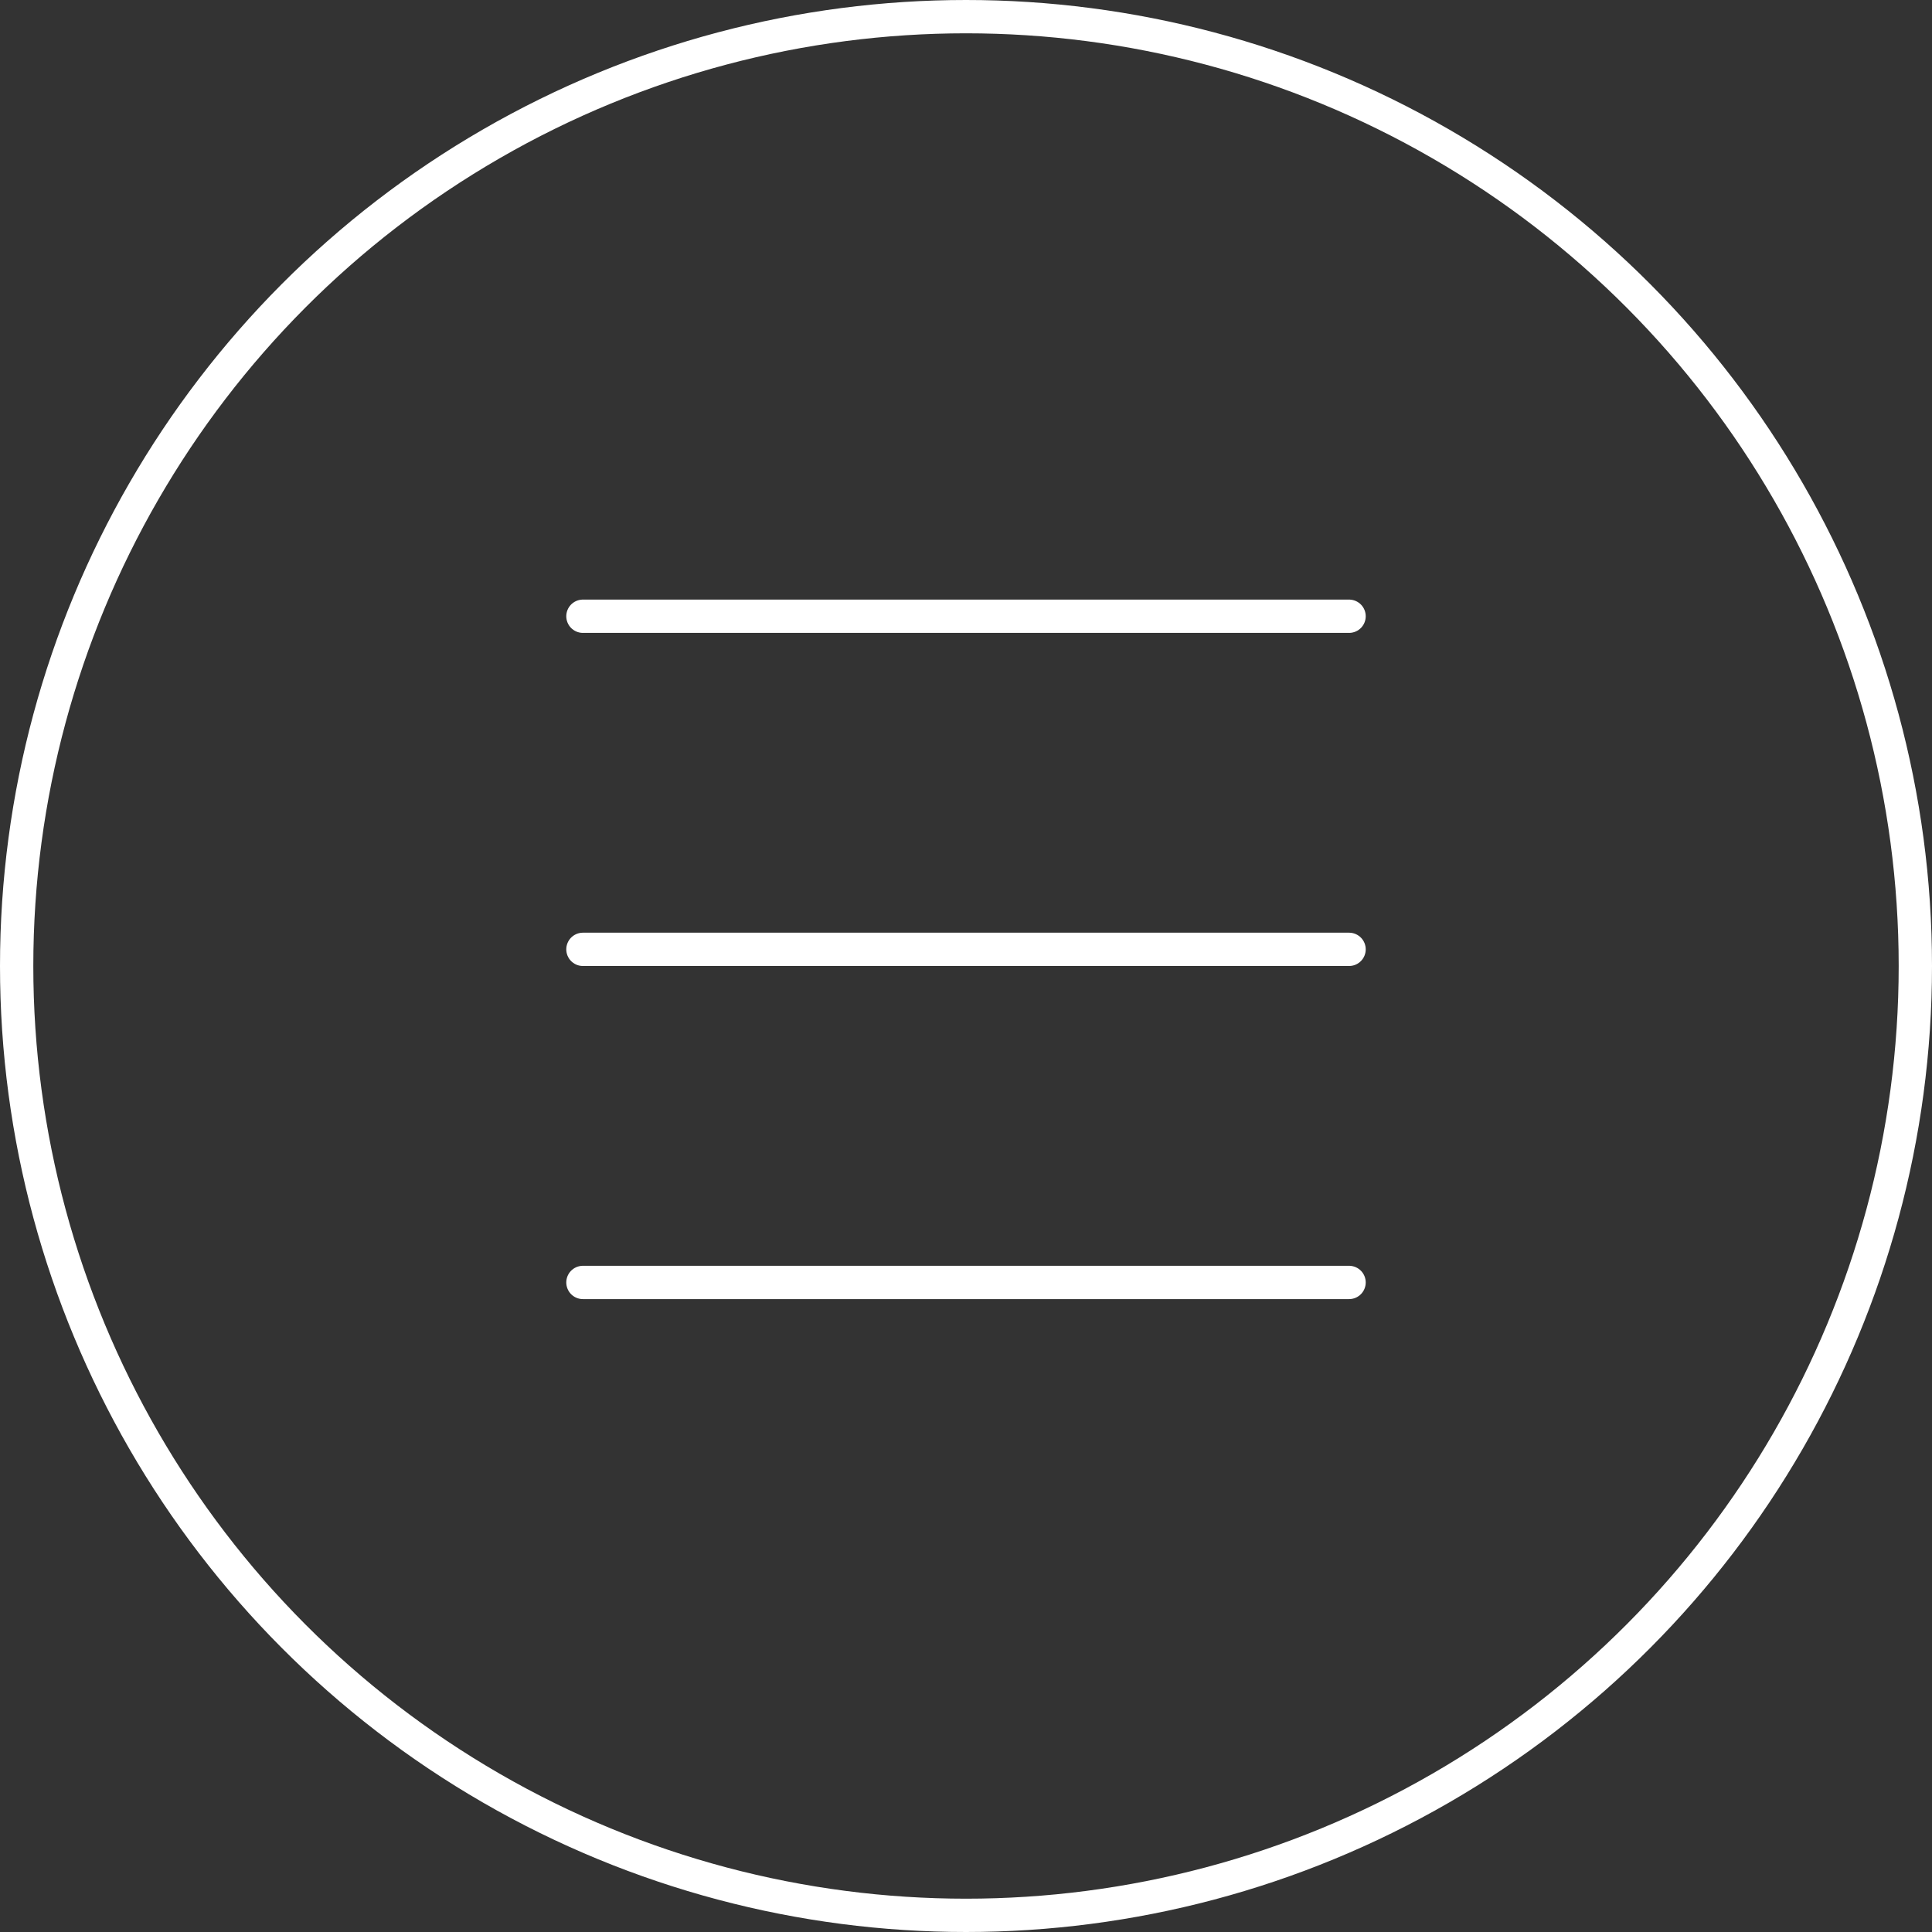 <svg width="58" height="58" viewBox="0 0 58 58" fill="none" xmlns="http://www.w3.org/2000/svg">
<rect x="0" y="0" width="58" height="58" fill="#333333" stroke="none"/>
<line x1="17.5" y1="18.5" x2="40.5" y2="18.5" stroke="white" stroke-linecap="round"/>
<line x1="17.5" y1="28.5" x2="40.5" y2="28.5" stroke="white" stroke-linecap="round"/>
<line x1="17.5" y1="38.5" x2="40.5" y2="38.5" stroke="white" stroke-linecap="round"/>
<circle cx="29" cy="29" r="28.5" stroke="white"/>
</svg>
